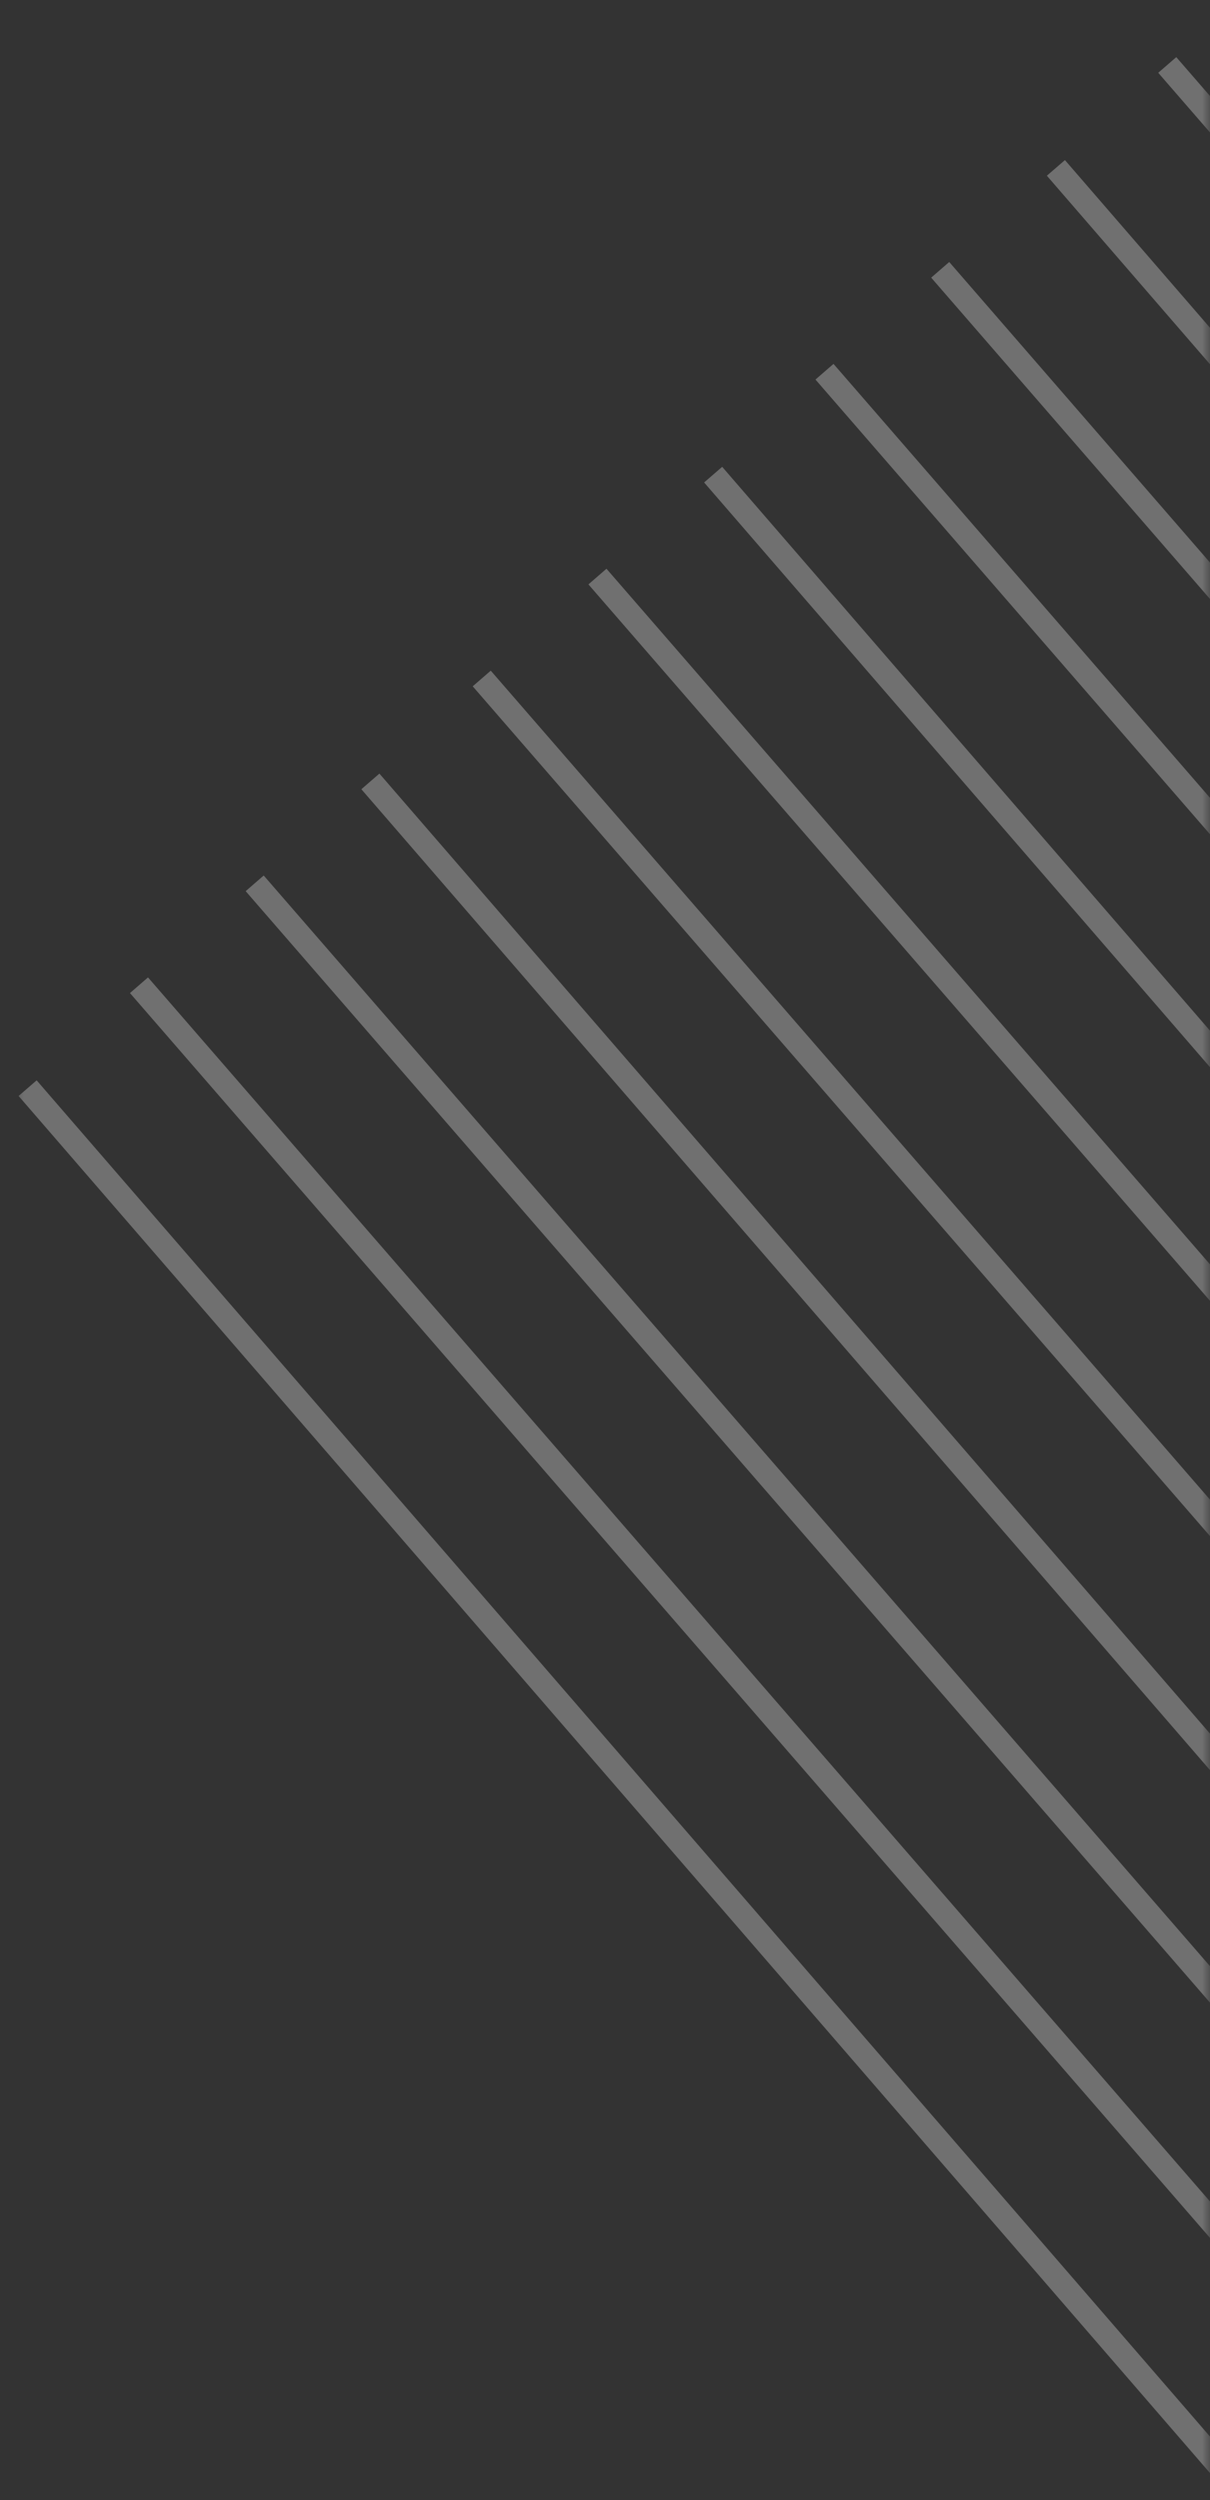 <svg width="76" height="157" viewBox="0 0 76 157" fill="none" xmlns="http://www.w3.org/2000/svg">
<rect x="0" y="0" width="76" height="157" fill="#333333" stroke="none"/>
<mask id="mask0_1852_750" style="mask-type:alpha" maskUnits="userSpaceOnUse" x="0" y="0" width="76" height="157">
<rect width="75.465" height="155.972" transform="matrix(1 0 0 -1 0.535 156.935)" fill="#C4C4C4"/>
</mask>
<g mask="url(#mask0_1852_750)">
<g opacity="0.3">
<path d="M1.735 68.33L78.411 156.935" stroke="white" stroke-width="1.5" stroke-miterlimit="10"/>
<path d="M8.73 61.867L85.678 150.536" stroke="white" stroke-width="1.5" stroke-miterlimit="10"/>
<path d="M15.997 55.468L92.946 144.136" stroke="white" stroke-width="1.5" stroke-miterlimit="10"/>
<path d="M23.264 49.068L99.94 137.673" stroke="white" stroke-width="1.5" stroke-miterlimit="10"/>
<path d="M30.258 42.605L107.207 131.273" stroke="white" stroke-width="1.5" stroke-miterlimit="10"/>
<path d="M37.526 36.205L114.474 124.874" stroke="white" stroke-width="1.5" stroke-miterlimit="10"/>
<path d="M44.793 29.805L121.468 118.41" stroke="white" stroke-width="1.5" stroke-miterlimit="10"/>
<path d="M51.786 23.342L128.735 112.011" stroke="white" stroke-width="1.5" stroke-miterlimit="10"/>
<path d="M59.054 16.943L136.003 105.611" stroke="white" stroke-width="1.5" stroke-miterlimit="10"/>
<path d="M66.321 10.543L142.997 99.148" stroke="white" stroke-width="1.5" stroke-miterlimit="10"/>
<path d="M73.315 4.079L150.264 92.748" stroke="white" stroke-width="1.5" stroke-miterlimit="10"/>
</g>
</g>
</svg>
